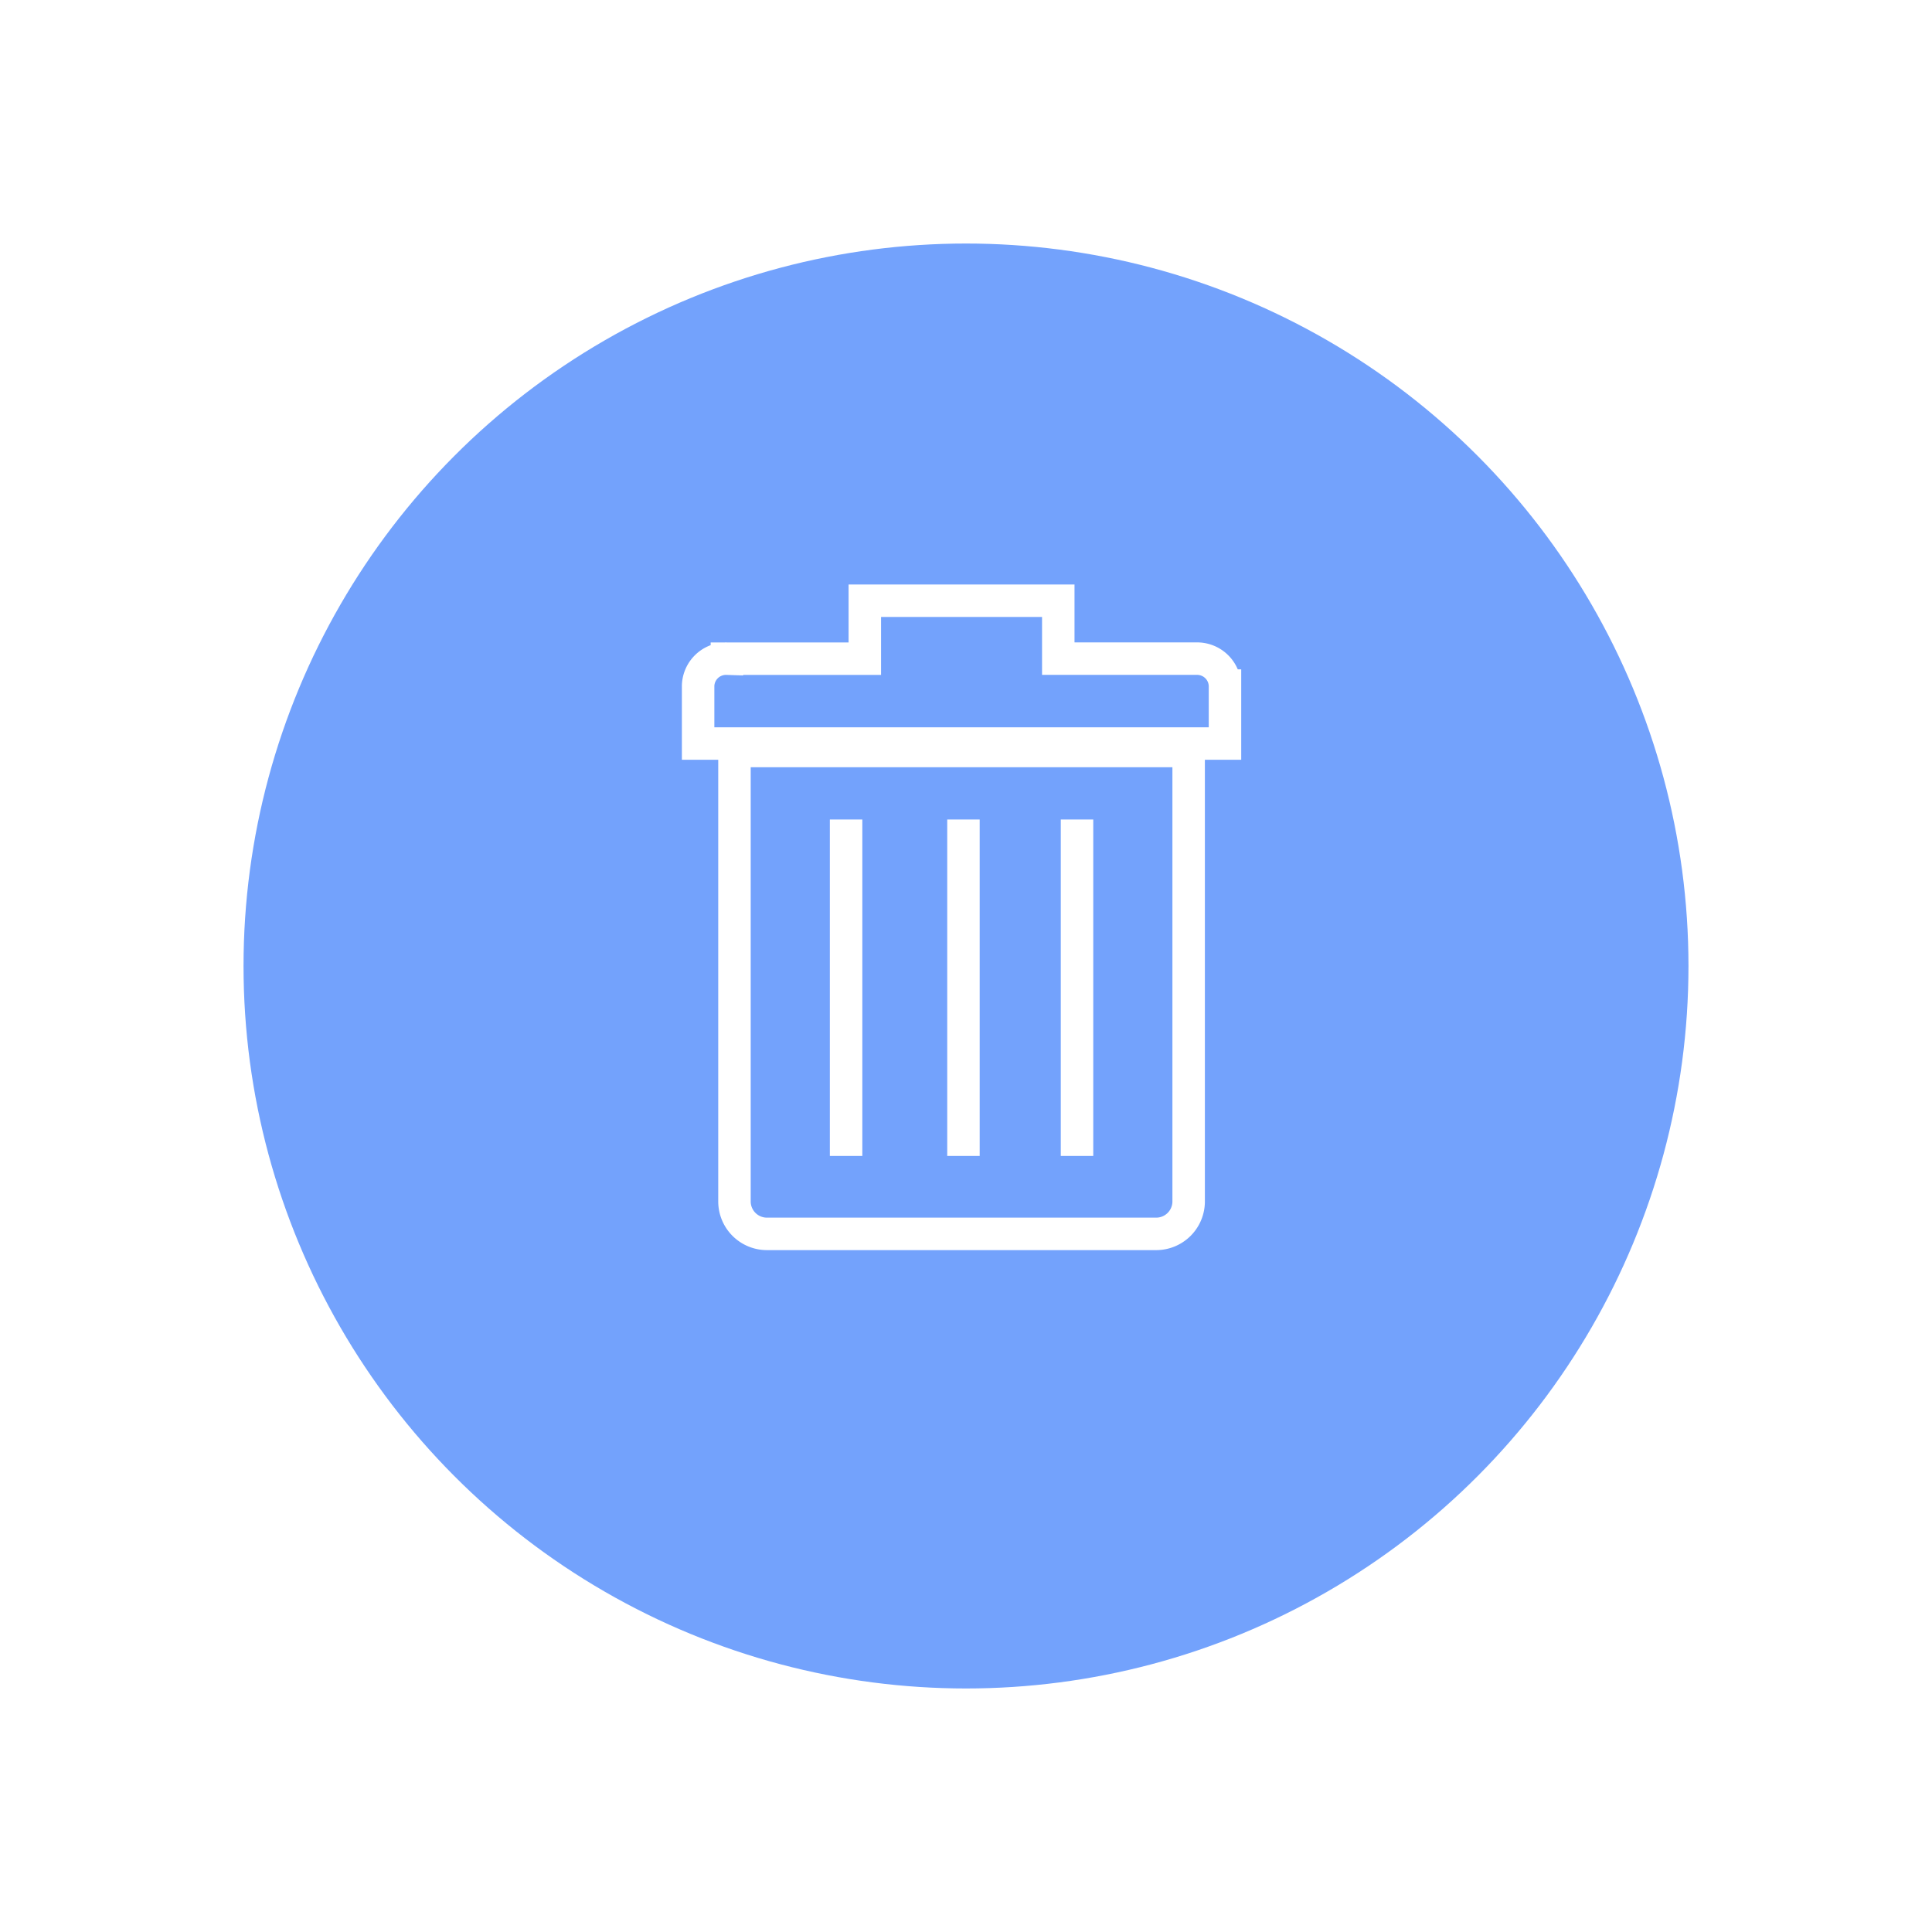<svg xmlns="http://www.w3.org/2000/svg" xmlns:xlink="http://www.w3.org/1999/xlink" width="119" height="119" viewBox="0 0 119 119">
  <defs>
    <filter id="타원_168" x="0" y="0" width="119" height="119" filterUnits="userSpaceOnUse">
      <feOffset dy="3" input="SourceAlpha"/>
      <feGaussianBlur stdDeviation="5" result="blur"/>
      <feFlood flood-opacity="0.161"/>
      <feComposite operator="in" in2="blur"/>
      <feComposite in="SourceGraphic"/>
    </filter>
  </defs>
  <g id="그룹_13290" data-name="그룹 13290" transform="translate(-1516 -885)">
    <g transform="matrix(1, 0, 0, 1, 1516, 885)" filter="url(#타원_168)">
      <circle id="타원_168-2" data-name="타원 168" cx="44.5" cy="44.5" r="44.5" transform="translate(15 12)" fill="#73a2fc"/>
    </g>
    <g id="그룹_13079" data-name="그룹 13079" transform="translate(713 789)">
      <g id="그룹_13047" data-name="그룹 13047" transform="translate(741.637 1.902)">
        <path id="사각형_269" data-name="사각형 269" d="M0,0H27.975a0,0,0,0,1,0,0V27.743a2,2,0,0,1-2,2H2a2,2,0,0,1-2-2V0A0,0,0,0,1,0,0Z" transform="translate(106.602 140.355)" fill="none" stroke="#fff" stroke-miterlimit="10" stroke-width="2"/>
        <g id="그룹_13046" data-name="그룹 13046" transform="translate(113.477 144.574)">
          <line id="선_85" data-name="선 85" y2="20.724" transform="translate(0 0)" fill="none" stroke="#fff" stroke-miterlimit="10" stroke-width="2"/>
          <line id="선_86" data-name="선 86" y2="20.724" transform="translate(7.229 0)" fill="none" stroke="#fff" stroke-miterlimit="10" stroke-width="2"/>
          <line id="선_87" data-name="선 87" y2="20.724" transform="translate(14.224 0)" fill="none" stroke="#fff" stroke-miterlimit="10" stroke-width="2"/>
        </g>
        <path id="패스_38" data-name="패스 38" d="M135.042,134.667h-8.495V131.1H114.631v3.568h-8.495a1.718,1.718,0,0,0-1.773,1.659v3.569h32.452v-3.569A1.718,1.718,0,0,0,135.042,134.667Z" transform="translate(0)" fill="none" stroke="#fff" stroke-miterlimit="10" stroke-width="2"/>
      </g>
    </g>
  </g>
</svg>
